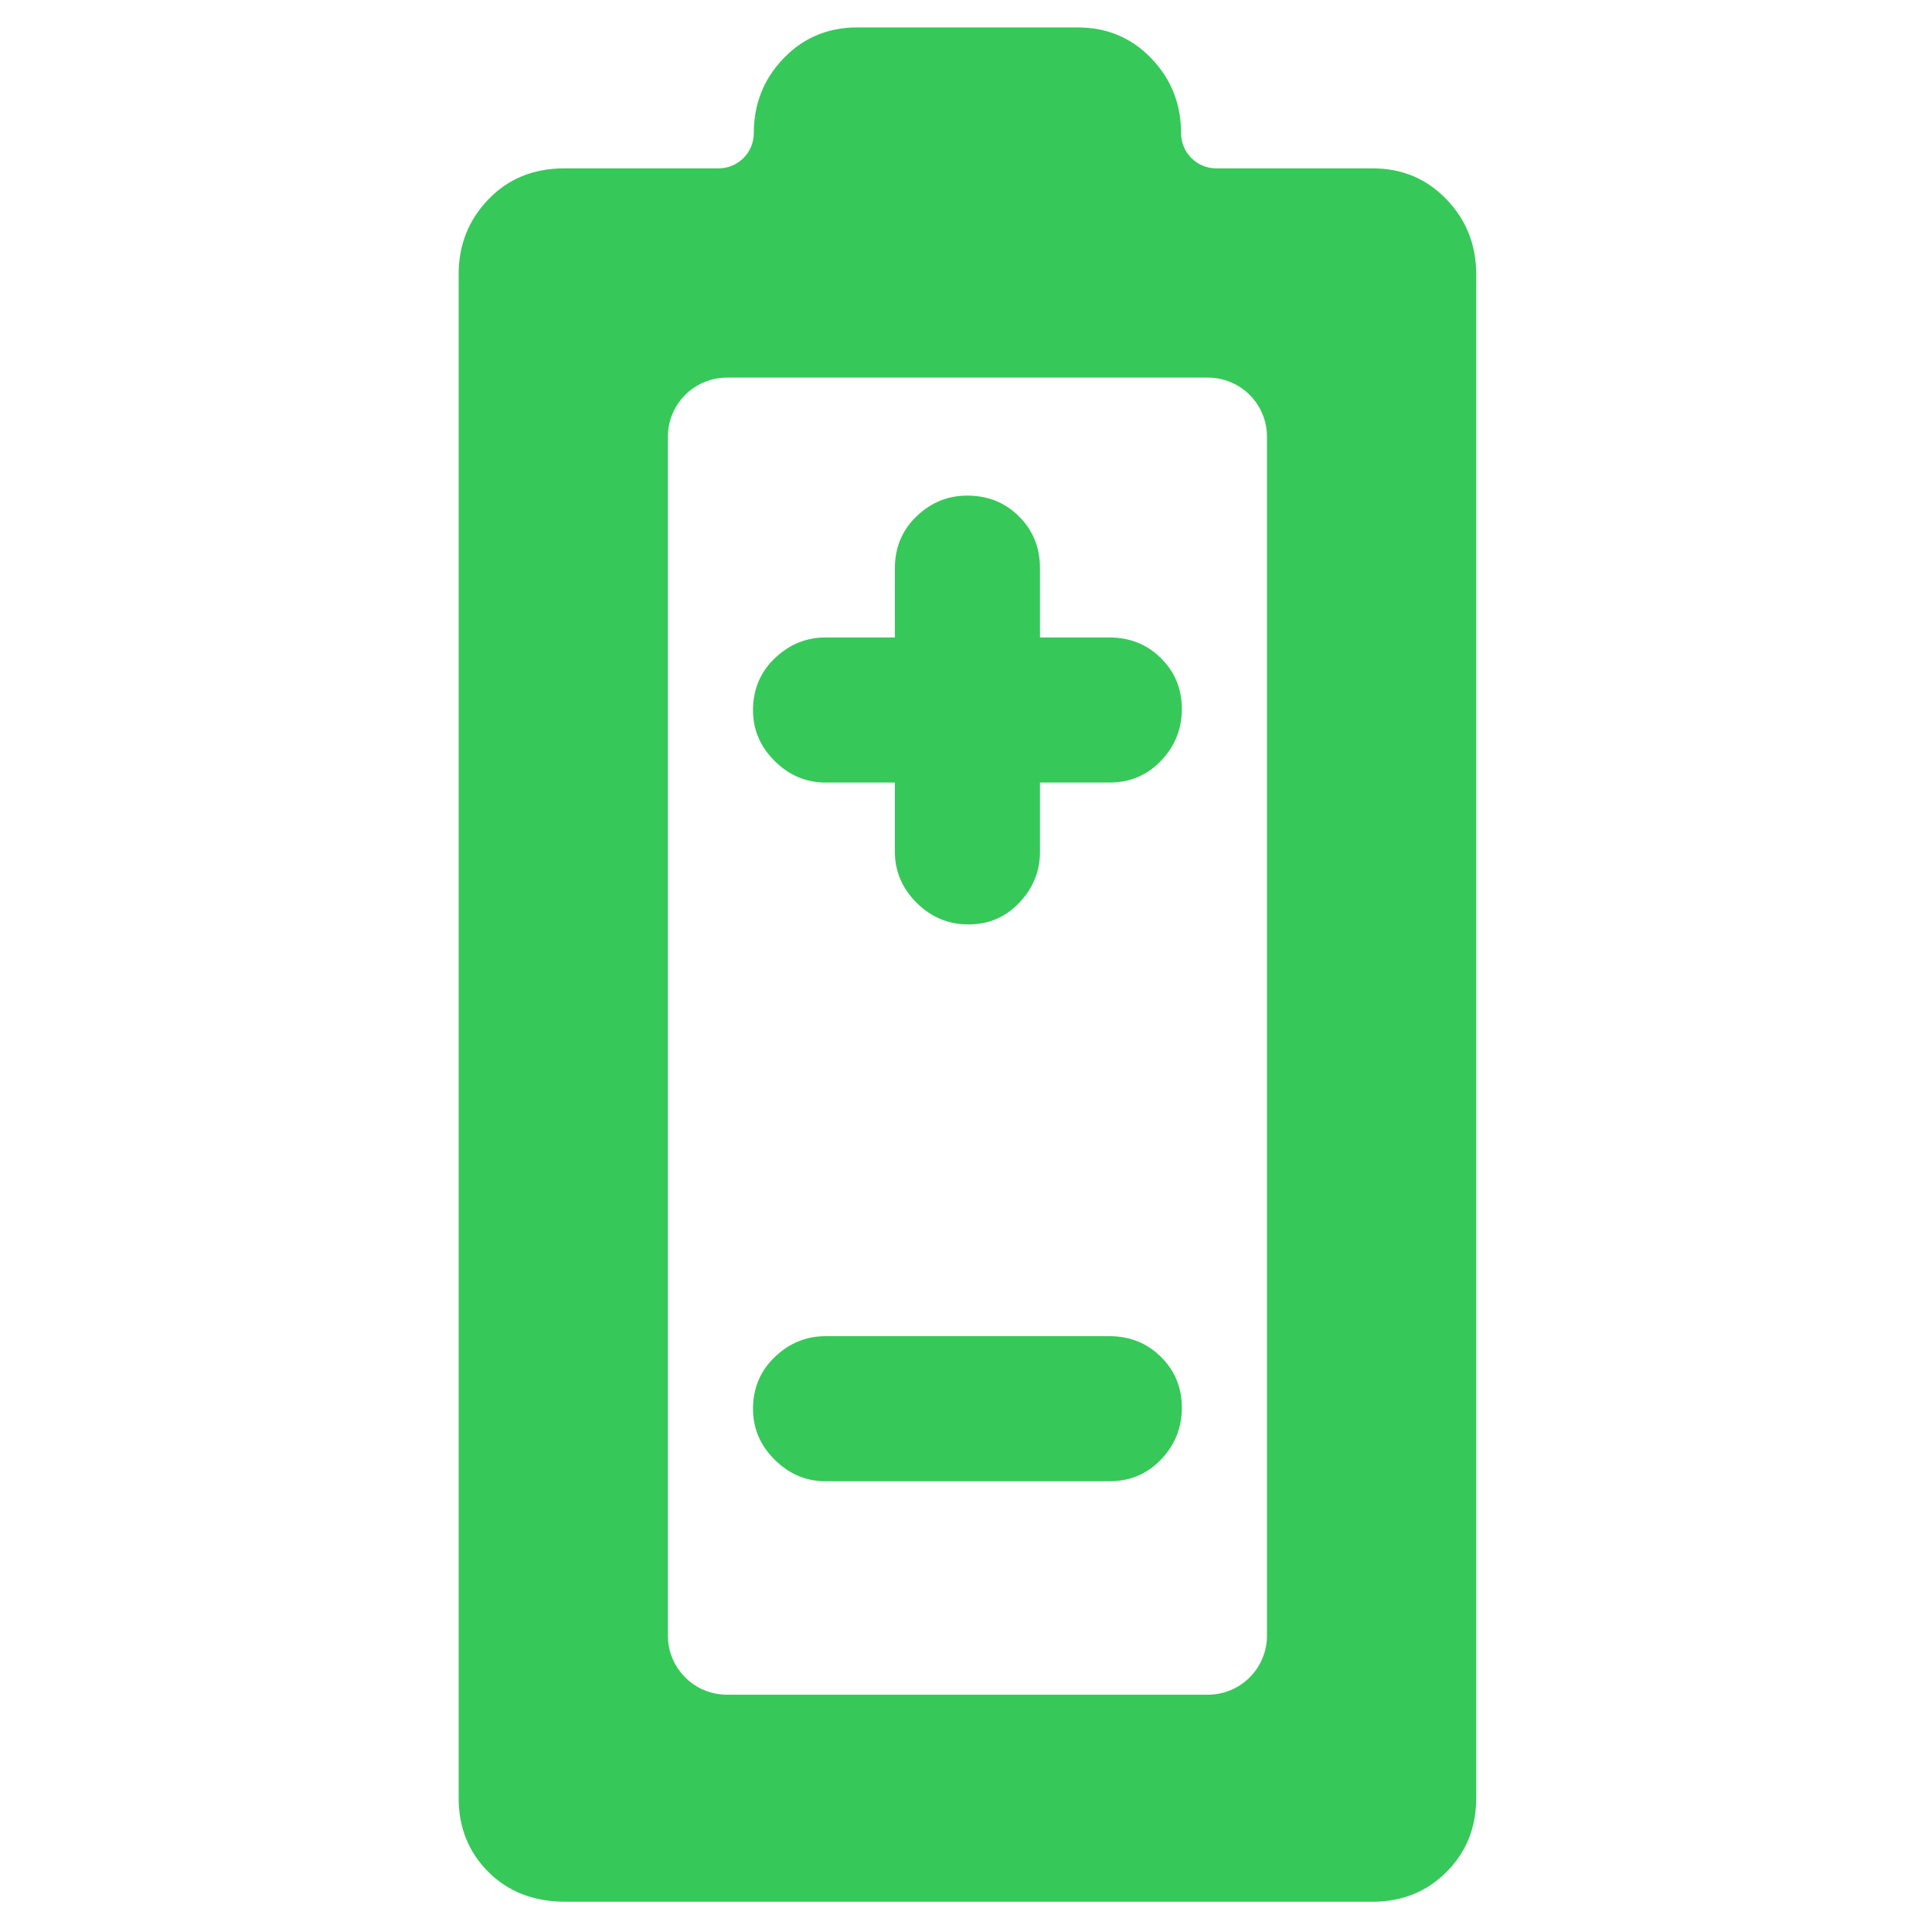 <svg clip-rule="evenodd" fill-rule="evenodd" stroke-linejoin="round" stroke-miterlimit="2" viewBox="0 0 250 250" xmlns="http://www.w3.org/2000/svg"><path fill="rgb(55, 200, 90)" d="m297.5-55c-14.333 0-26-4.5-35-13.5s-13.5-20.167-13.5-33.5v-692c0-13.253 4.5-24.567 13.5-33.94s20.5-14.06 34.5-14.06h70.006c8.833 0 15.994-7.161 15.994-15.993 0-.005 0-.007 0-.007 0-13.253 4.5-24.567 13.5-33.94s20.167-14.06 33.5-14.06h100c13.333 0 24.5 4.687 33.5 14.06s13.5 20.687 13.5 33.94v.007c0 8.832 7.161 15.993 15.994 15.993h71.006c13.333 0 24.5 4.687 33.5 14.06s13.5 20.687 13.5 33.94v692c0 13.333-4.5 24.5-13.5 33.5s-20.167 13.5-33.5 13.5zm291.688-94c7.111 0 13.931-2.825 18.959-7.853s7.853-11.848 7.853-18.959c0-99.246 0-445.13 0-544.376 0-7.111-2.825-13.931-7.853-18.959s-11.848-7.853-18.959-7.853c-52.067 0-166.309 0-218.376 0-7.111 0-13.931 2.825-18.959 7.853s-7.853 11.848-7.853 18.959v544.376c0 7.111 2.825 13.931 7.853 18.959s11.848 7.853 18.959 7.853zm-76.249-480.018h31.476c9.457 0 17.211 3.234 23.402 9.346l.008.007c6.292 6.222 9.529 13.908 9.529 23.133 0 8.907-3.034 16.624-9.104 23.148-6.297 6.768-14.216 10.245-23.835 10.245h-31.476v31.475c0 8.517-2.937 16.101-9.002 22.677l-.006.007c-6.306 6.827-14.127 10.256-23.477 10.256-9.035 0-16.89-3.225-23.507-9.816-6.719-6.693-9.886-14.456-9.886-23.124v-31.475h-31.476c-8.64 0-16.369-3.124-23.041-9.716l-.007-.007c-6.704-6.633-9.891-14.39-9.891-23.129 0-9.639 3.463-17.559 10.172-23.853 6.6-6.191 14.22-9.174 22.767-9.174h31.476v-31.475c0-9.59 3.431-17.477 10.072-23.756l.008-.007c6.541-6.175 14.154-9.176 22.771-9.176 9.509 0 17.298 3.266 23.506 9.448 6.239 6.213 9.521 14 9.521 23.491zm31.476 317.238c9.457 0 17.211 3.233 23.402 9.346l.008.007c6.292 6.222 9.529 13.908 9.529 23.133 0 8.907-3.034 16.623-9.104 23.148-6.297 6.768-14.216 10.245-23.835 10.245h-128.83c-8.64 0-16.369-3.124-23.041-9.716l-.007-.007c-6.704-6.633-9.891-14.39-9.891-23.129 0-9.639 3.463-17.559 10.172-23.853 6.6-6.191 14.22-9.174 22.767-9.174z" transform="matrix(.285 0 0 .285 -11.615 261.757)"/></svg>